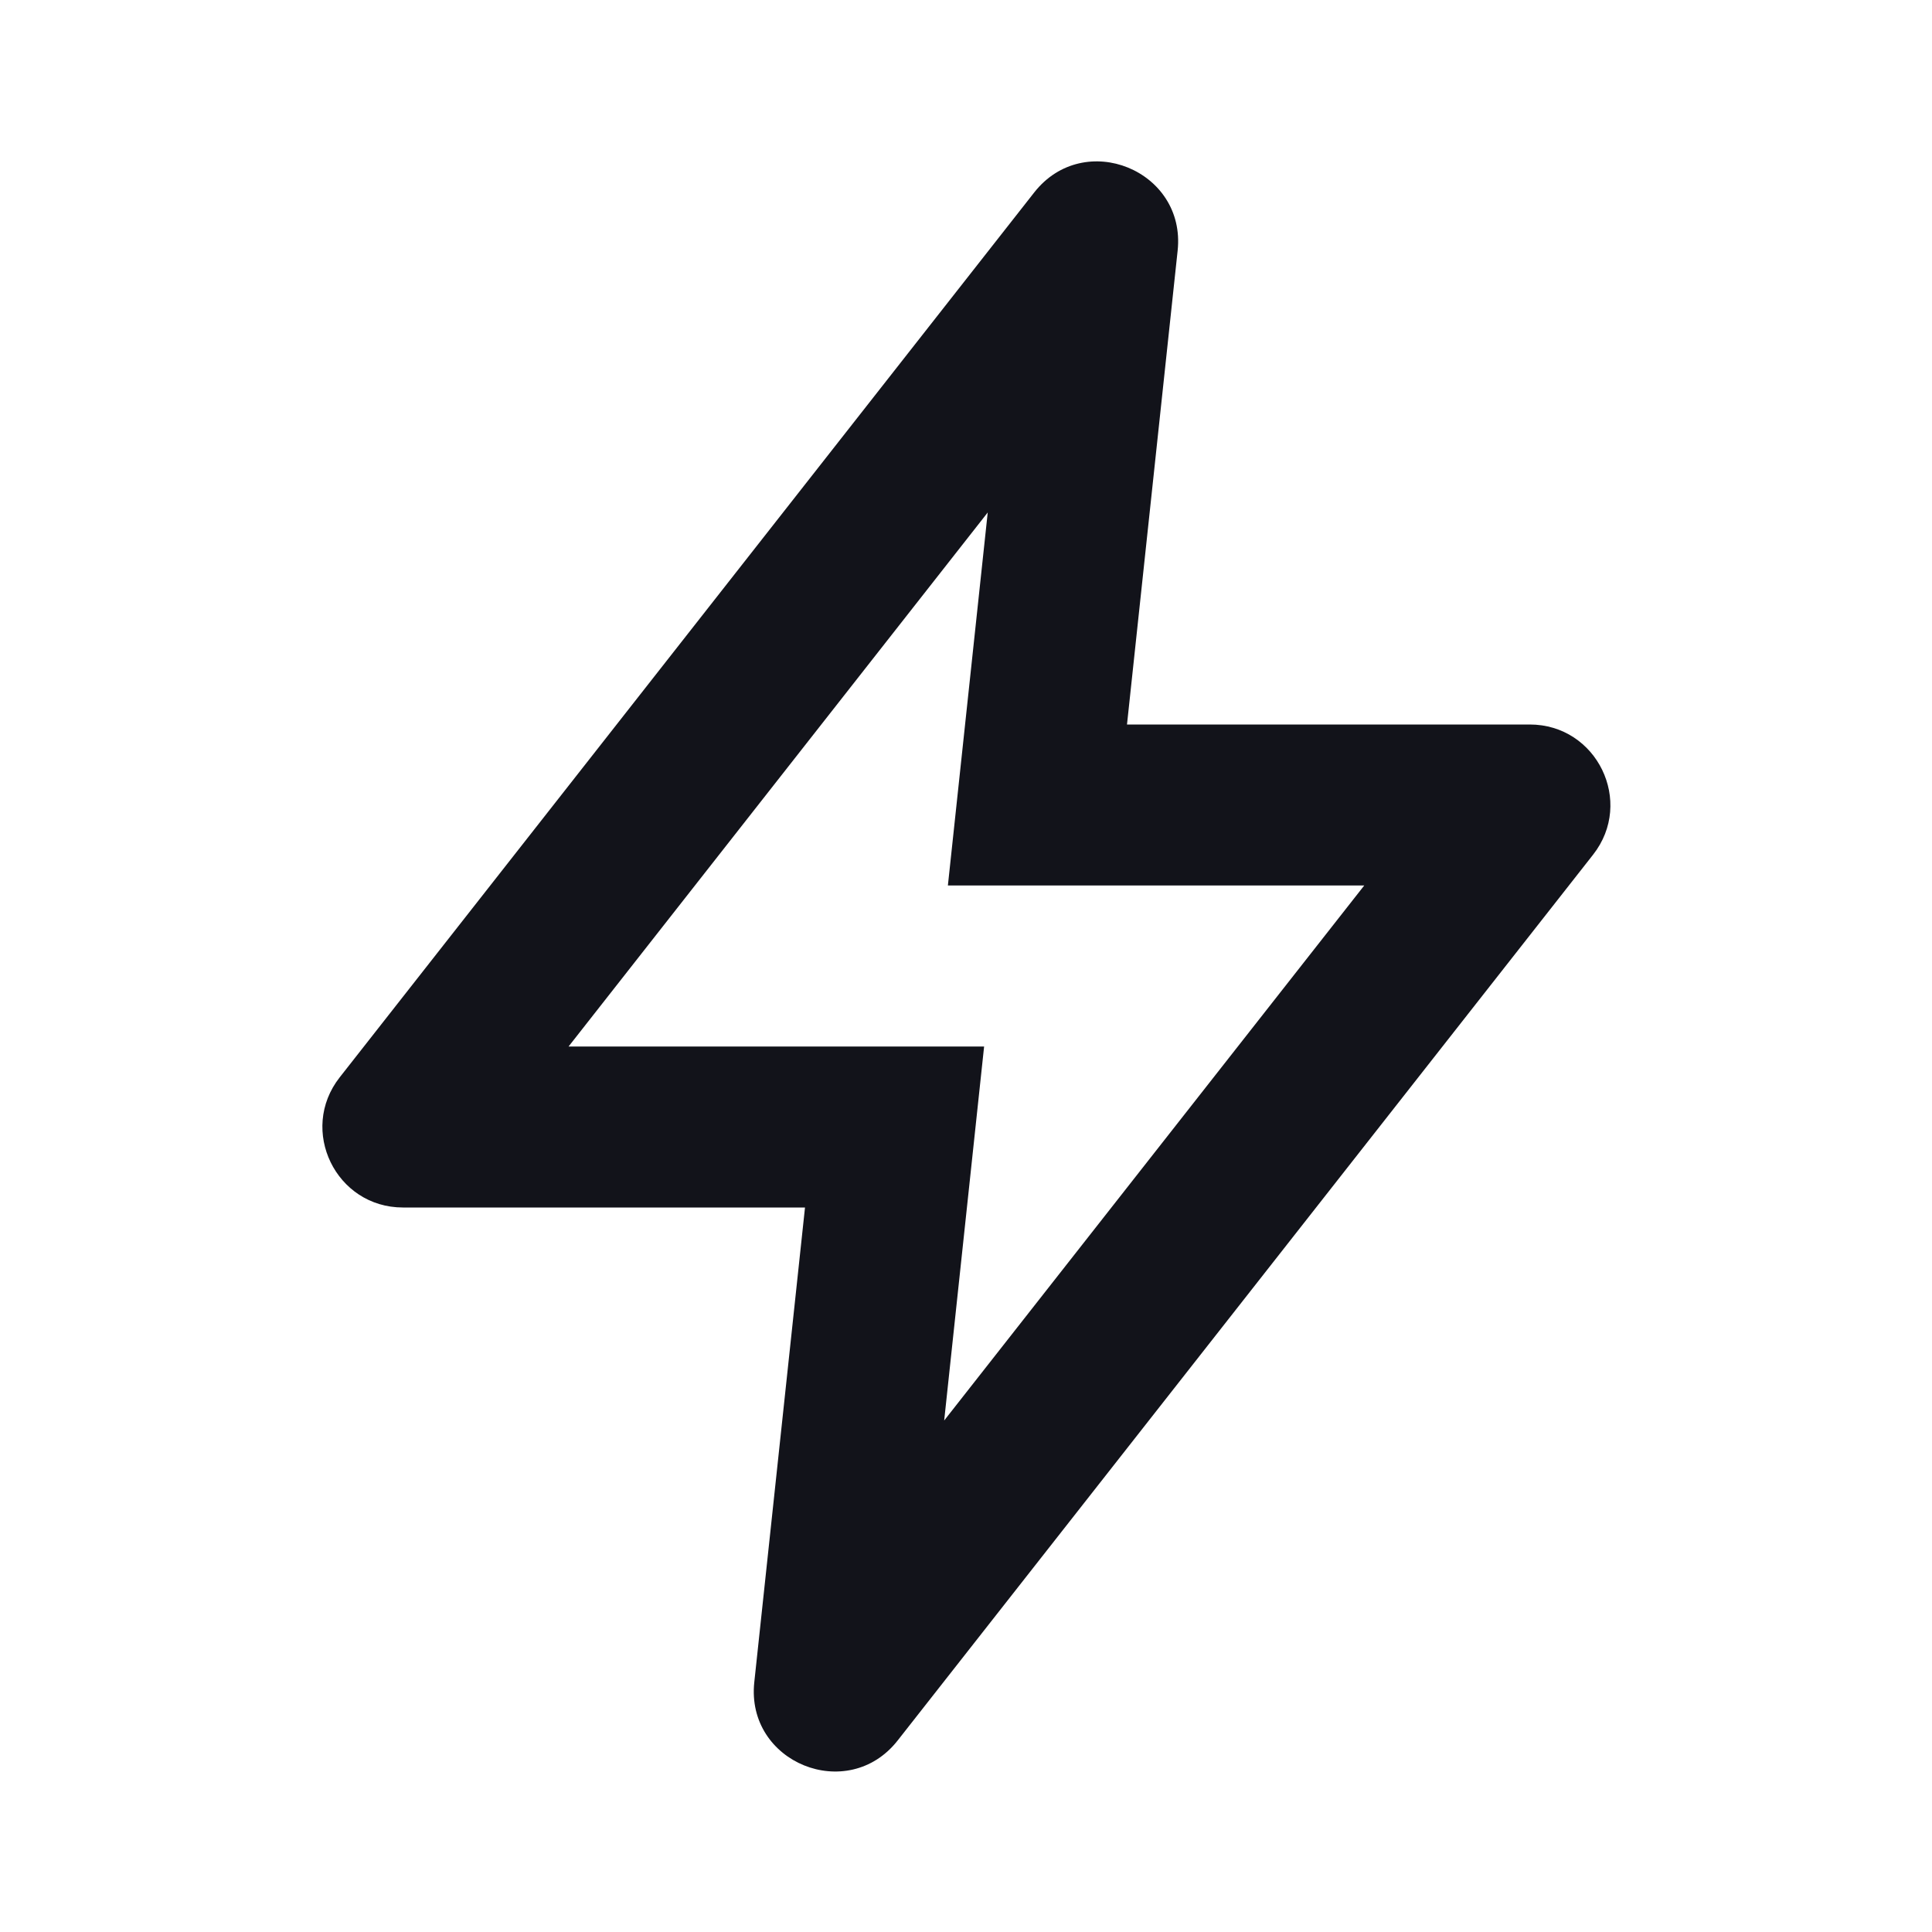 <svg width="24" height="24" viewBox="0 0 24 24" fill="none" xmlns="http://www.w3.org/2000/svg">
<path fill-rule="evenodd" clip-rule="evenodd" d="M12.225 13L11.729 17.646L16.947 11H11.775L12.27 6.366L7.063 13H12.225ZM14.629 3.114C14.736 2.116 13.469 1.6 12.848 2.39L4.22 13.383C3.705 14.039 4.172 15 5.006 15H10L9.37 20.897C9.263 21.896 10.531 22.411 11.151 21.621L19.79 10.617C20.305 9.961 19.837 9 19.003 9H14L14.629 3.114Z" fill="#12131A"/>
</svg>
